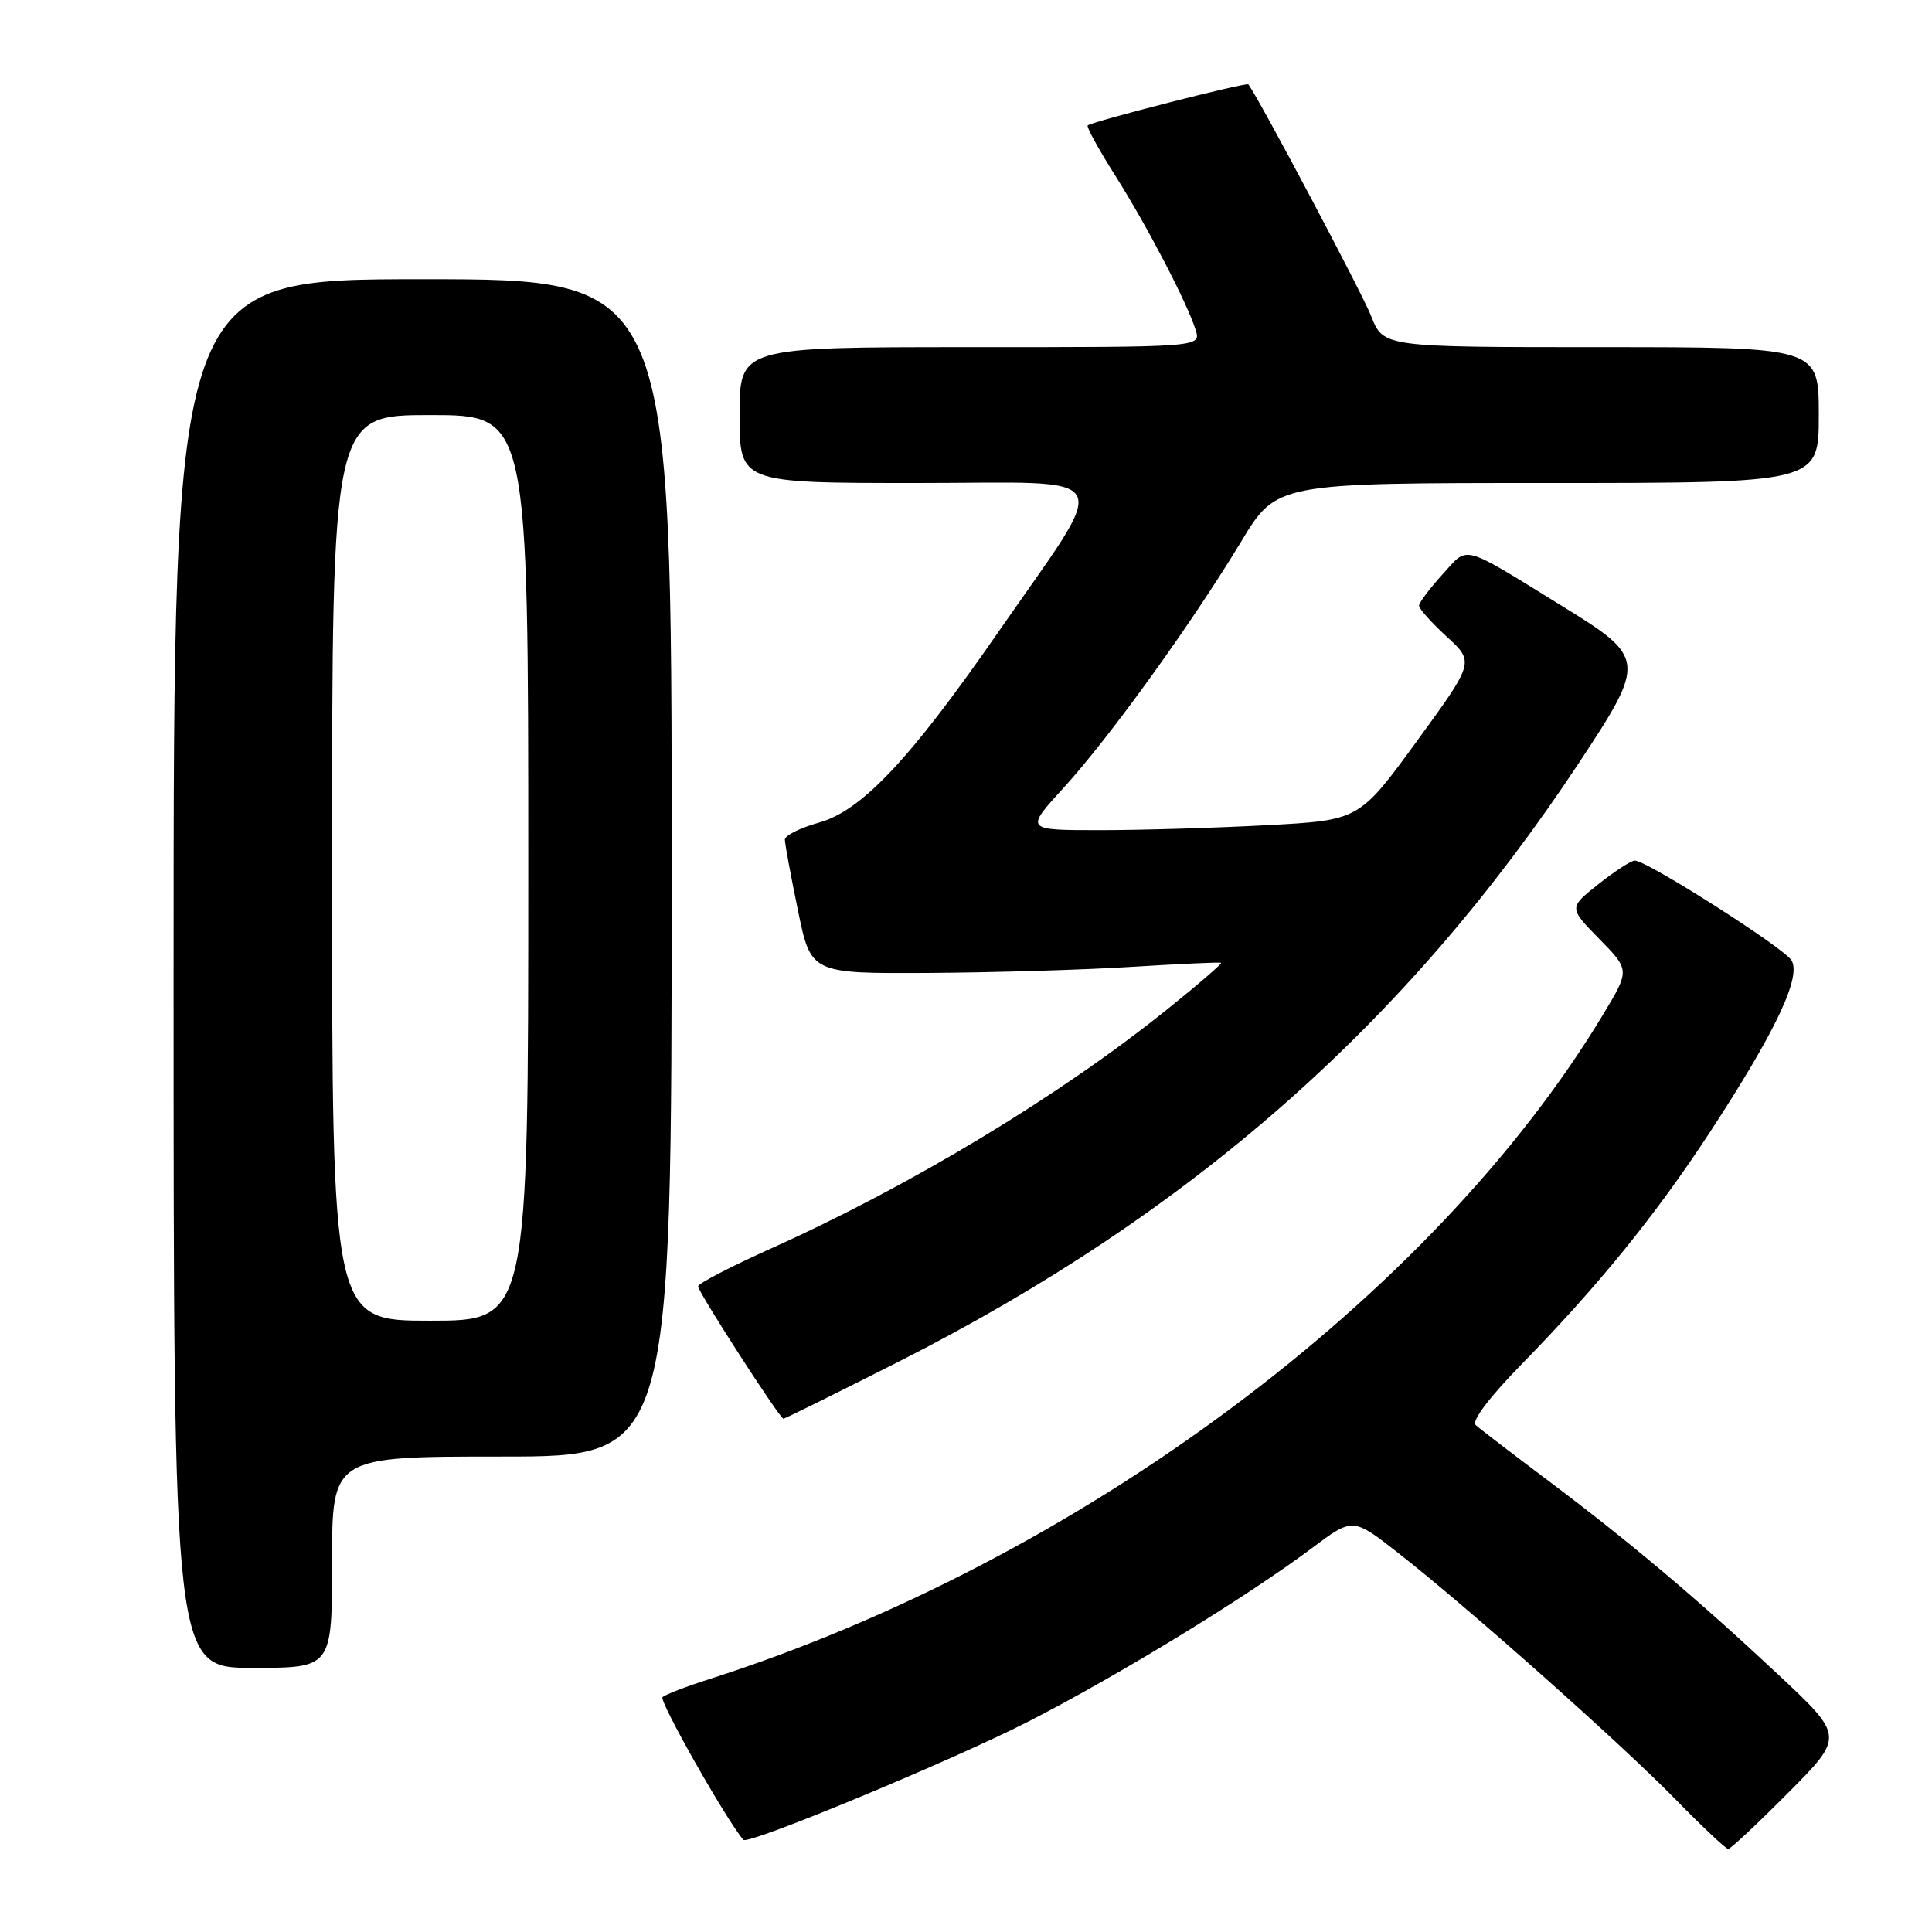 <?xml version="1.0" encoding="UTF-8" standalone="no"?>
<!DOCTYPE svg PUBLIC "-//W3C//DTD SVG 1.1//EN" "http://www.w3.org/Graphics/SVG/1.1/DTD/svg11.dtd" >
<svg xmlns="http://www.w3.org/2000/svg" xmlns:xlink="http://www.w3.org/1999/xlink" version="1.1" viewBox="0 0 256 256">
 <g >
 <path fill="currentColor"
d=" M 236.96 237.54 C 244.37 230.08 244.37 230.08 235.56 221.83 C 224.82 211.78 215.95 204.31 204.89 196.00 C 200.27 192.53 196.07 189.31 195.54 188.83 C 194.95 188.31 197.35 185.13 201.65 180.74 C 211.82 170.33 219.38 161.01 226.54 150.07 C 235.29 136.69 238.74 129.40 237.37 127.23 C 236.31 125.55 218.32 114.09 216.64 114.03 C 216.17 114.01 214.00 115.41 211.82 117.14 C 207.86 120.28 207.86 120.28 211.91 124.41 C 215.96 128.54 215.96 128.54 212.46 134.36 C 189.84 171.91 142.86 206.86 94.00 222.49 C 90.97 223.45 88.18 224.53 87.79 224.88 C 87.28 225.34 96.21 241.11 98.50 243.79 C 99.12 244.51 126.28 233.23 136.35 228.07 C 148.32 221.93 165.16 211.63 173.88 205.10 C 179.26 201.07 179.26 201.07 185.29 205.79 C 194.46 212.96 214.71 230.96 221.97 238.38 C 225.53 242.02 228.69 245.00 229.00 245.00 C 229.30 245.00 232.89 241.64 236.96 237.54 Z  M 44.00 207.00 C 44.00 193.00 44.00 193.00 66.50 193.00 C 89.00 193.00 89.00 193.00 89.00 115.00 C 89.00 37.00 89.00 37.00 56.00 37.00 C 23.00 37.00 23.00 37.00 23.00 129.00 C 23.00 221.00 23.00 221.00 33.50 221.00 C 44.00 221.00 44.00 221.00 44.00 207.00 Z  M 119.00 180.47 C 157.77 160.83 186.40 135.63 209.22 101.08 C 218.15 87.56 218.10 87.15 207.00 80.31 C 193.42 71.95 194.63 72.27 191.12 76.13 C 189.44 77.98 188.05 79.83 188.03 80.24 C 188.01 80.64 189.66 82.49 191.69 84.35 C 195.37 87.73 195.37 87.73 187.74 98.21 C 180.10 108.69 180.10 108.69 167.89 109.34 C 161.18 109.70 151.21 110.00 145.74 110.00 C 135.80 110.00 135.80 110.00 140.96 104.36 C 147.01 97.73 157.85 82.70 164.47 71.75 C 169.15 64.00 169.15 64.00 205.07 64.00 C 241.00 64.00 241.00 64.00 241.00 55.00 C 241.00 46.00 241.00 46.00 212.15 46.00 C 183.30 46.00 183.30 46.00 181.68 41.87 C 180.48 38.82 167.10 13.56 165.42 11.18 C 165.19 10.86 144.85 16.06 144.13 16.62 C 143.93 16.78 145.55 19.75 147.75 23.22 C 152.06 30.05 157.32 40.15 158.44 43.75 C 159.13 46.00 159.13 46.00 128.57 46.00 C 98.00 46.00 98.00 46.00 98.00 55.00 C 98.00 64.00 98.00 64.00 121.56 64.00 C 148.56 64.00 147.44 61.87 132.09 84.02 C 120.60 100.60 114.18 107.41 108.55 108.99 C 106.05 109.69 104.00 110.70 104.00 111.25 C 104.00 111.79 104.78 116.01 105.73 120.62 C 107.45 129.00 107.45 129.00 122.98 128.92 C 131.51 128.87 143.68 128.51 150.00 128.11 C 156.32 127.72 161.63 127.47 161.80 127.58 C 161.96 127.68 158.75 130.46 154.65 133.75 C 140.41 145.20 120.74 157.08 102.21 165.41 C 96.87 167.81 92.50 170.07 92.50 170.45 C 92.50 171.20 103.32 187.96 103.81 187.99 C 103.99 187.99 110.82 184.61 119.00 180.47 Z  M 44.00 115.00 C 44.00 55.00 44.00 55.00 57.00 55.00 C 70.00 55.00 70.00 55.00 70.00 115.00 C 70.00 175.00 70.00 175.00 57.00 175.00 C 44.00 175.00 44.00 175.00 44.00 115.00 Z "/>
</g>
</svg>